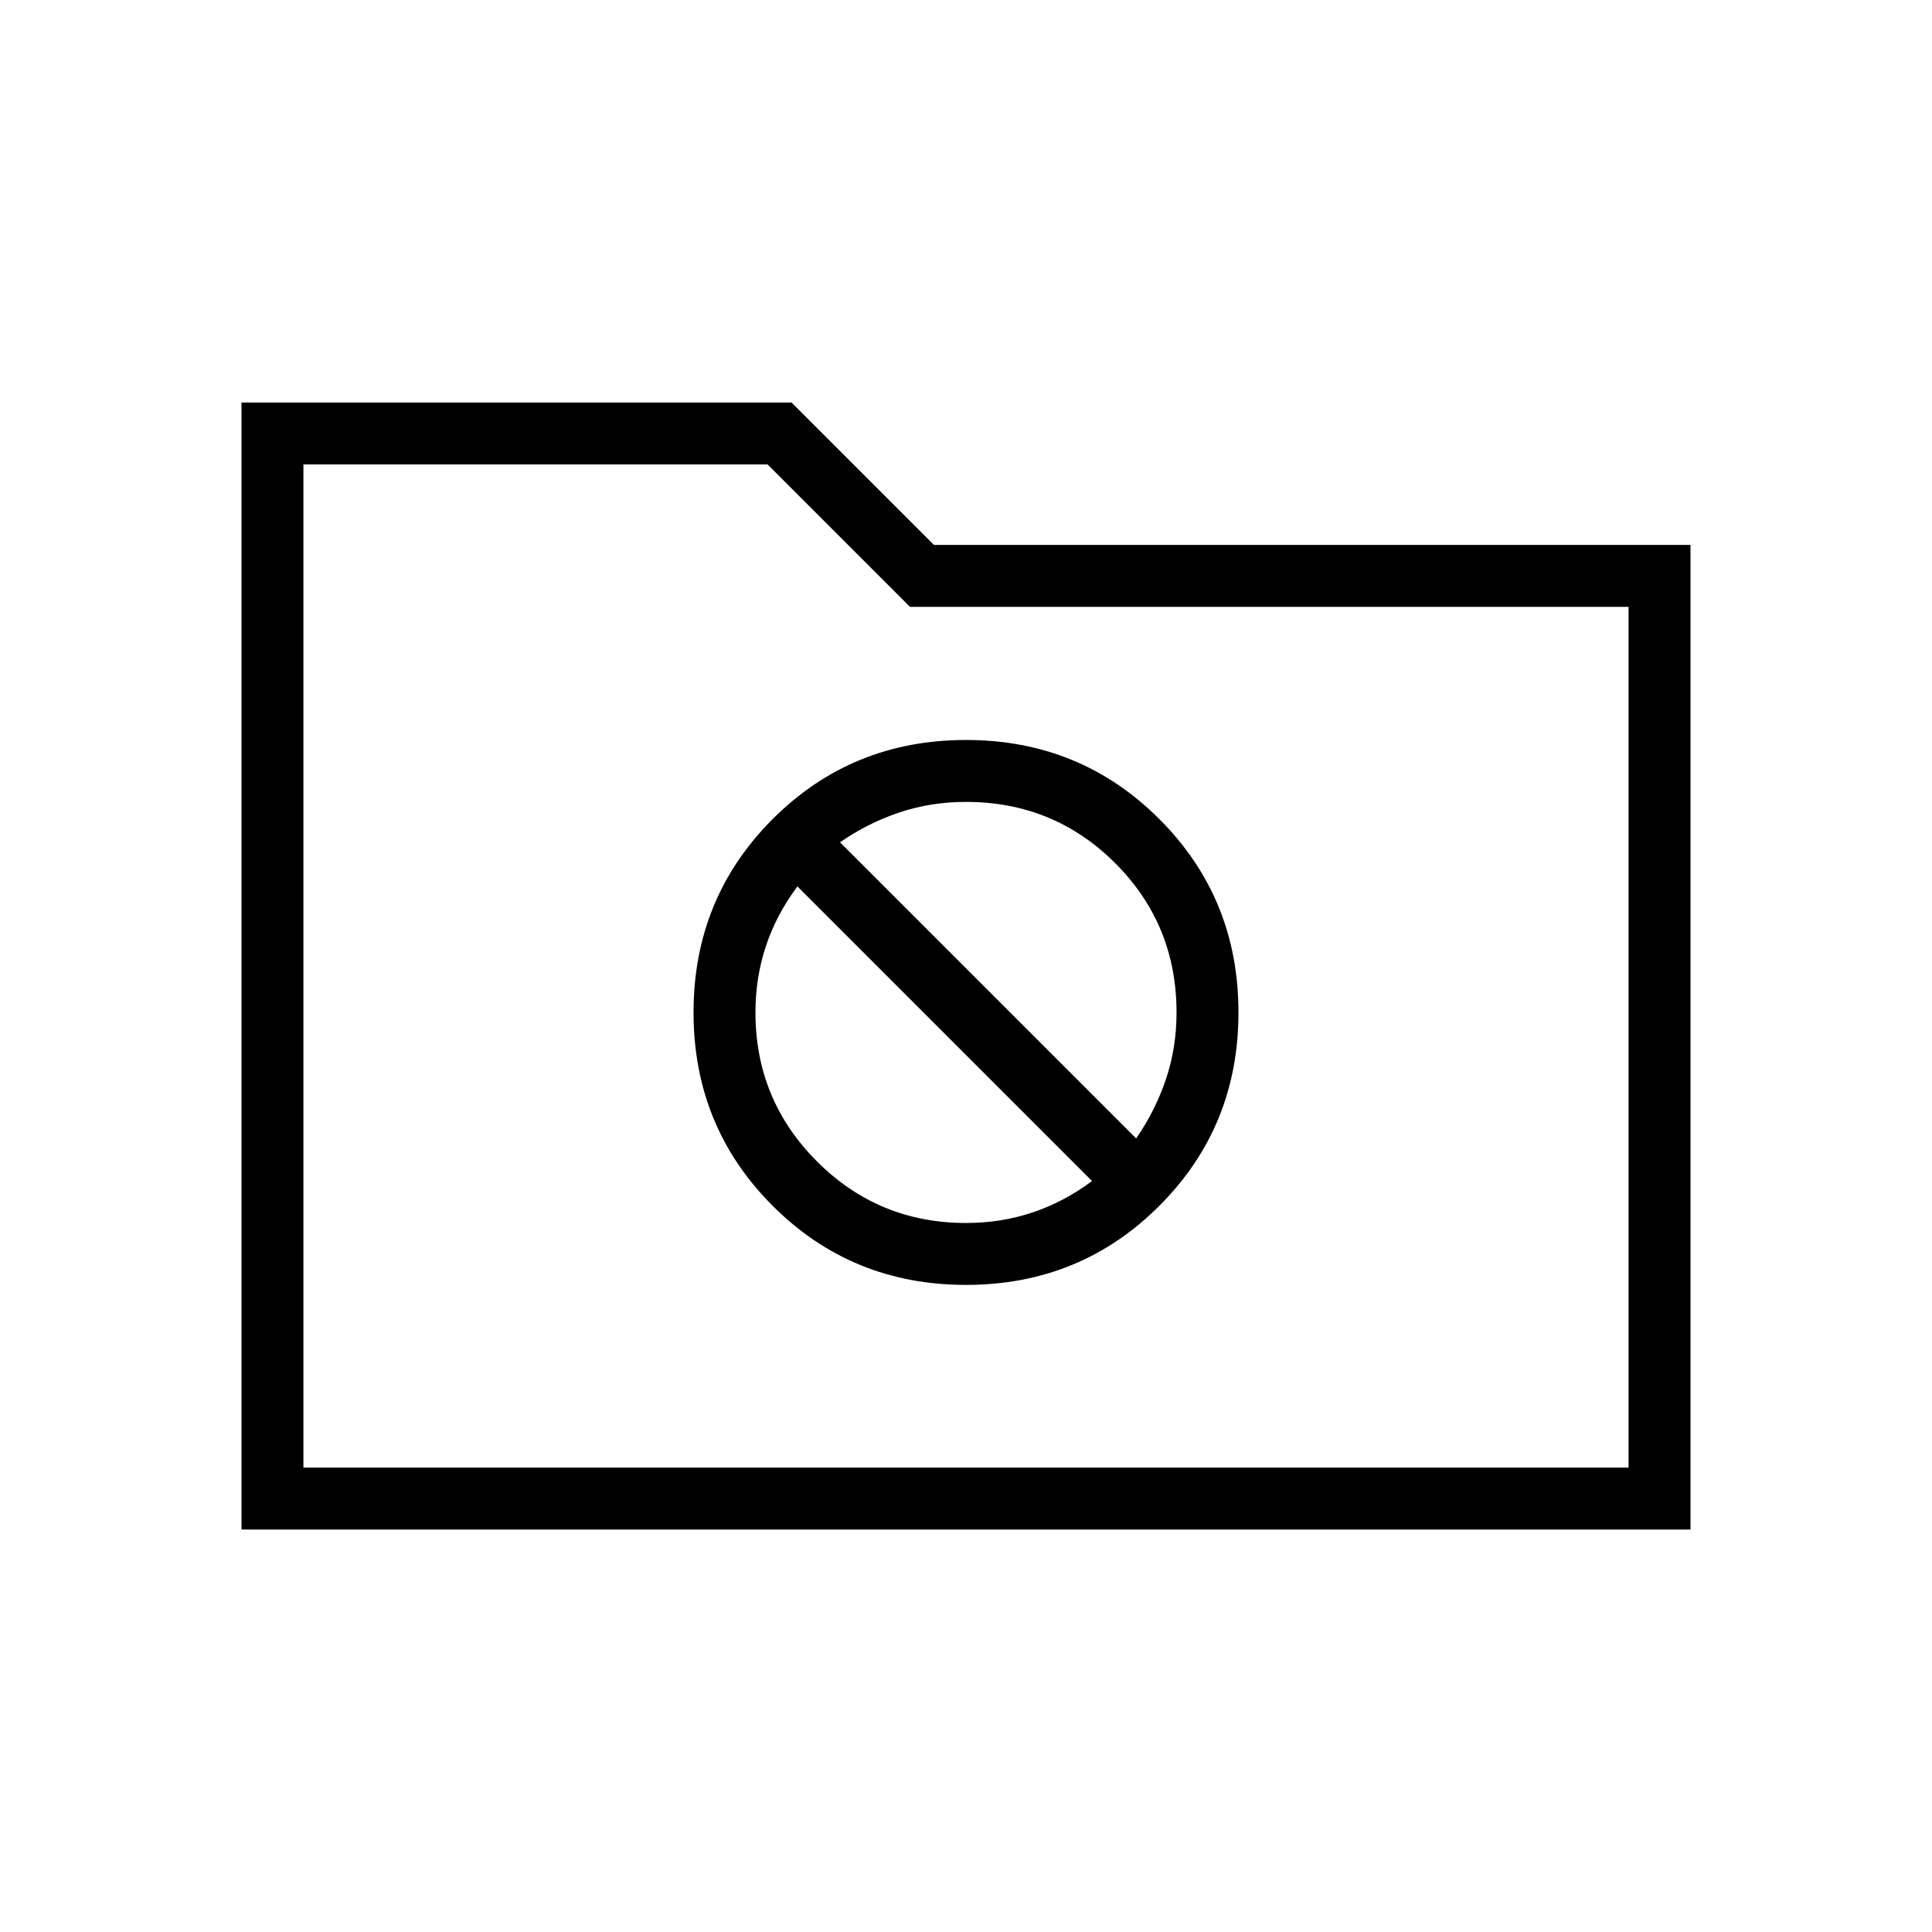 <svg xmlns="http://www.w3.org/2000/svg" width="48" height="48" viewBox="0 -960 960 960"><path d="M120-200v-560h273.308l70.769 70.769H840V-200H120Zm30.769-30.769h658.462v-427.693H452.154l-70.769-70.769H150.769v498.462Zm0 0v-498.462 498.462ZM480-321.538q56.769 0 96.077-39.308t39.308-96.077q0-56.769-39.308-96.077T480-592.308q-56.769 0-96.077 39.308t-39.308 96.077q0 56.769 39.308 96.077T480-321.538Zm-62.615-219.924q13.769-9.538 29.423-14.807 15.654-5.269 33.192-5.269 43.692 0 74.154 30.461 30.461 30.462 30.461 74.154 0 17.538-5.269 33.192t-14.807 29.423L417.385-541.462ZM480-352.308q-43.462 0-74.038-30.577-30.577-30.576-30.577-74.038 0-17.538 5.269-33.192t15.577-29.423l146.384 146.384q-13.769 10.308-29.423 15.577-15.654 5.269-33.192 5.269Z"/></svg>